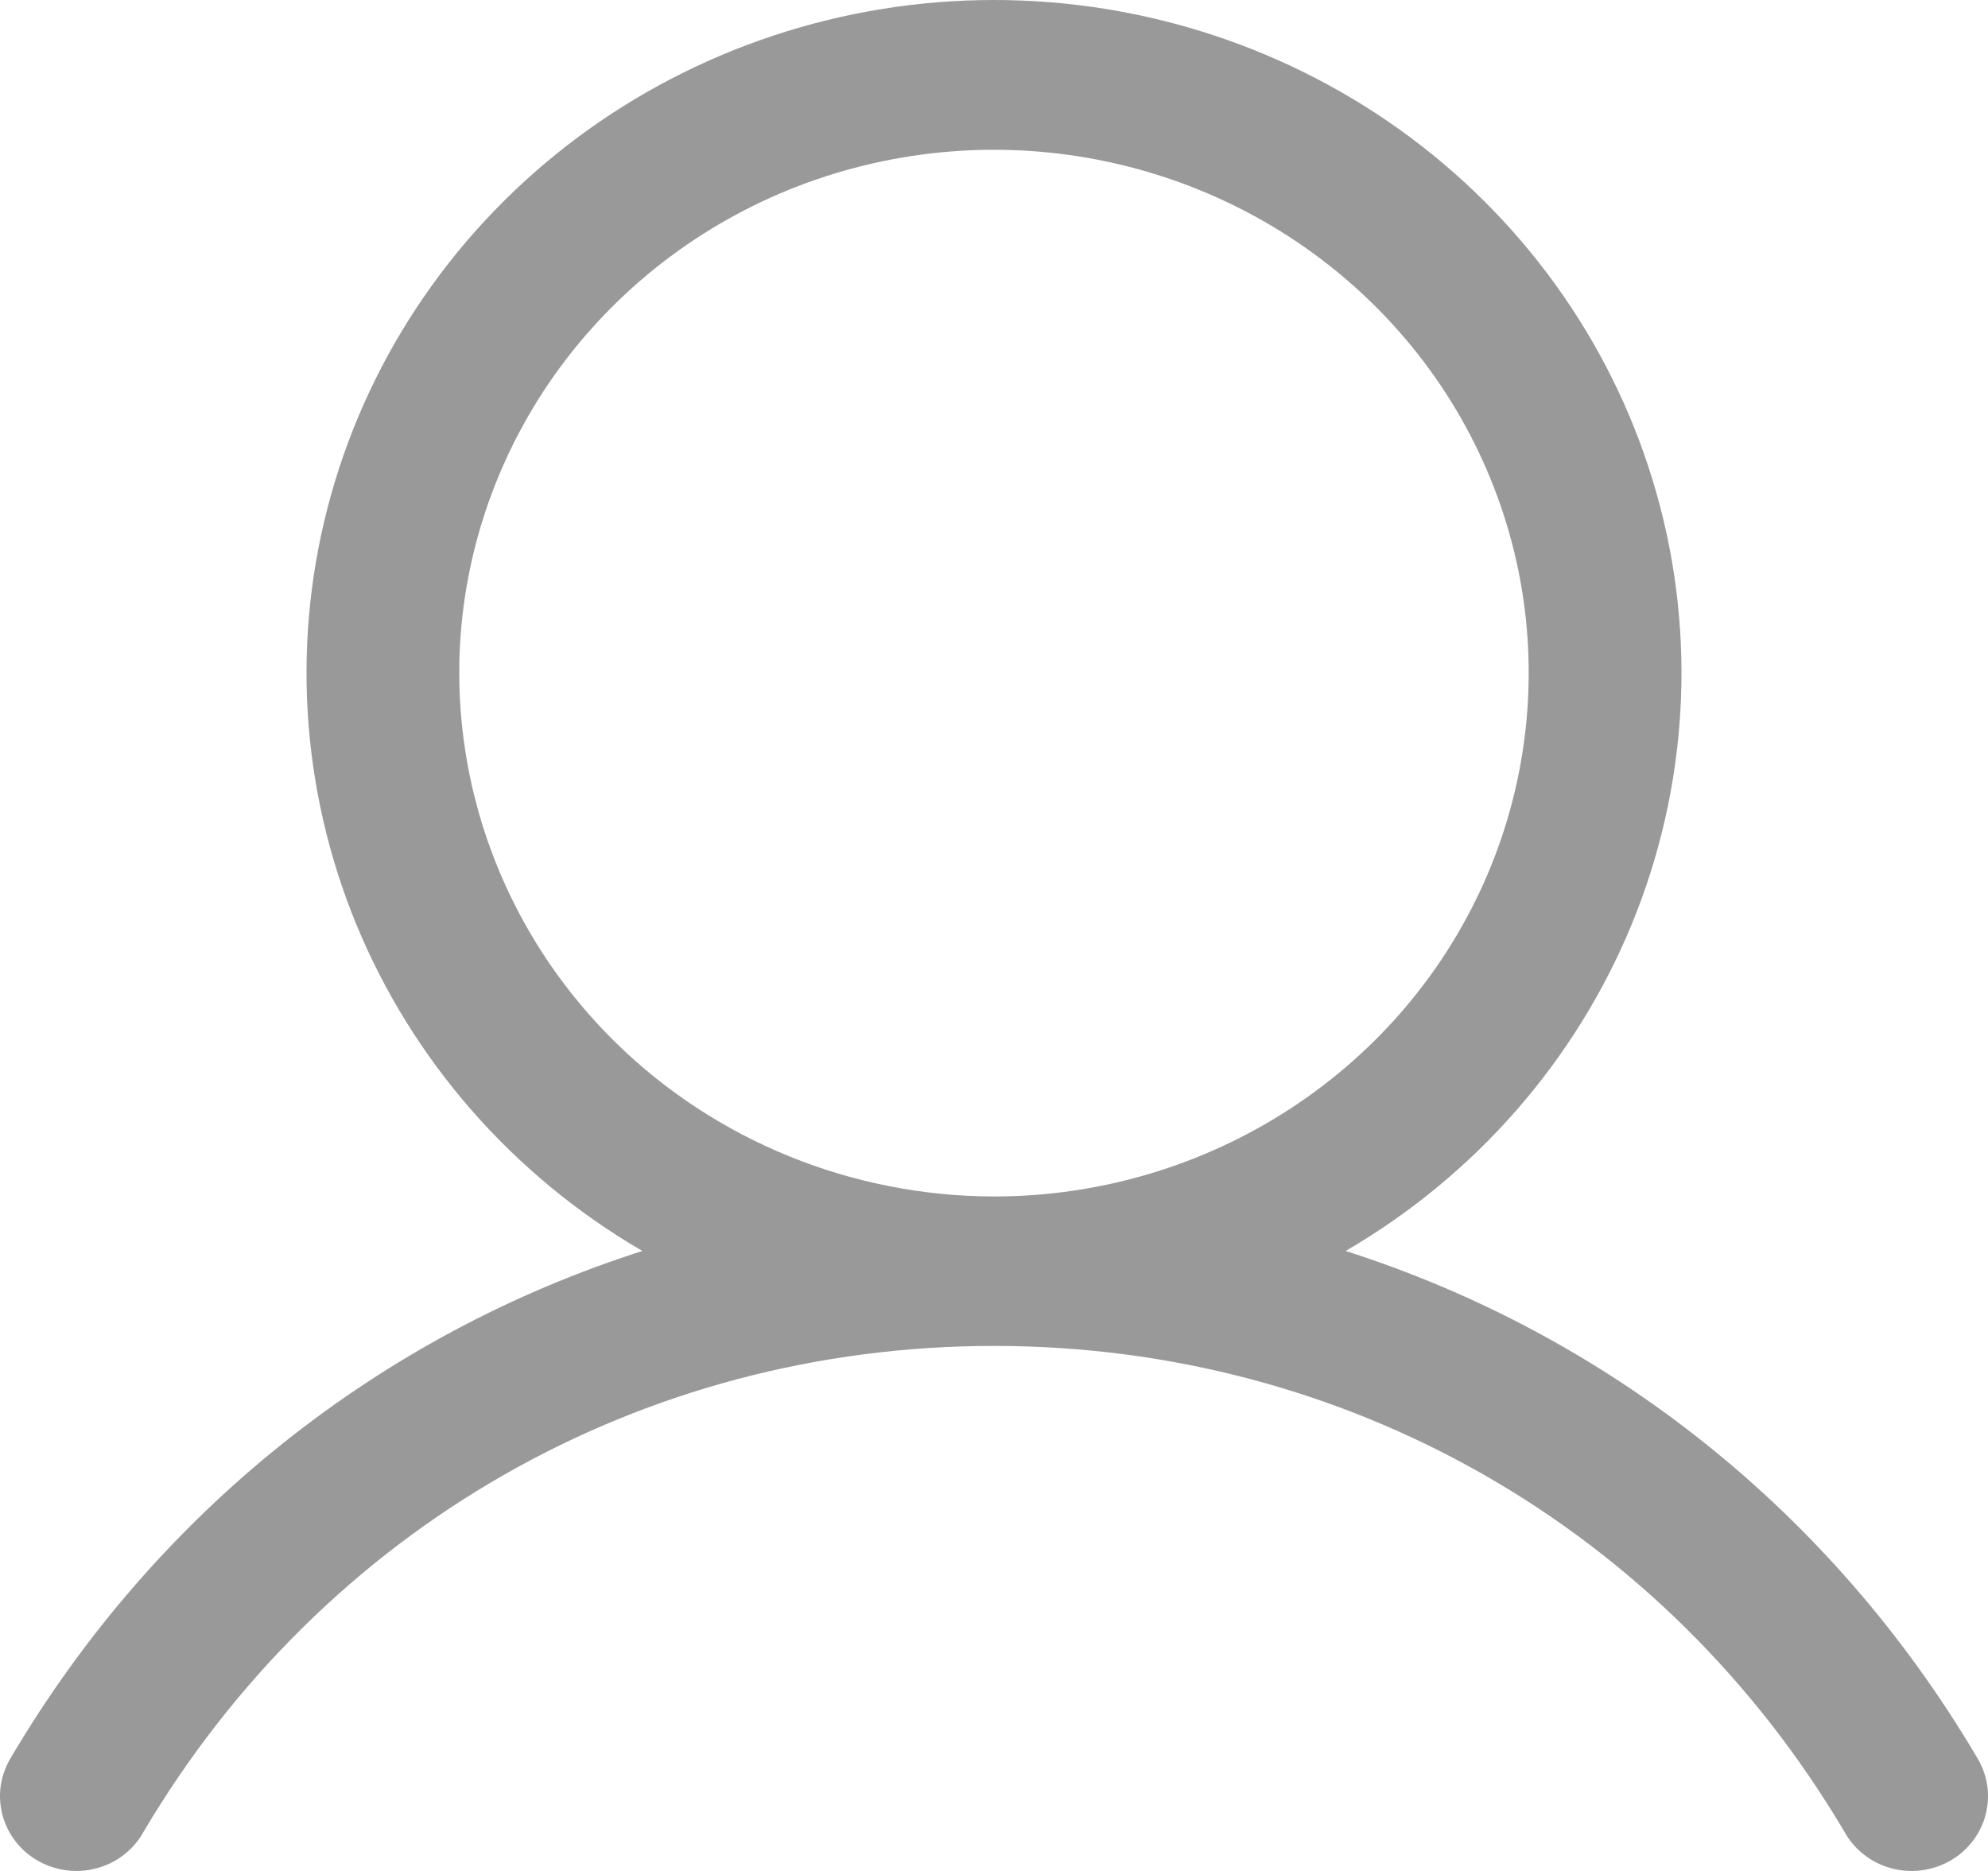 <svg width="17" height="16" viewBox="0 0 17 16" fill="none" xmlns="http://www.w3.org/2000/svg">
<path d="M16.904 15.026C15.66 12.922 13.744 11.413 11.507 10.698C12.614 10.054 13.473 9.071 13.954 7.903C14.434 6.734 14.51 5.443 14.168 4.228C13.827 3.013 13.087 1.941 12.063 1.177C11.039 0.414 9.787 0 8.5 0C7.213 0 5.961 0.414 4.937 1.177C3.913 1.941 3.173 3.013 2.832 4.228C2.49 5.443 2.566 6.734 3.046 7.903C3.527 9.071 4.387 10.054 5.493 10.698C3.256 11.413 1.34 12.921 0.096 15.026C0.051 15.099 0.021 15.18 0.007 15.265C-0.006 15.349 -0.001 15.435 0.02 15.518C0.042 15.601 0.08 15.678 0.132 15.746C0.185 15.815 0.251 15.872 0.326 15.914C0.402 15.957 0.486 15.984 0.572 15.995C0.659 16.006 0.746 15.999 0.83 15.976C0.914 15.953 0.993 15.914 1.061 15.86C1.129 15.807 1.186 15.741 1.227 15.666C2.766 13.064 5.485 11.51 8.5 11.51C11.515 11.51 14.234 13.064 15.773 15.666C15.814 15.741 15.871 15.807 15.939 15.86C16.007 15.914 16.086 15.953 16.169 15.976C16.253 15.999 16.341 16.006 16.428 15.995C16.515 15.984 16.598 15.957 16.674 15.914C16.749 15.872 16.815 15.815 16.868 15.746C16.92 15.678 16.959 15.601 16.98 15.518C17.001 15.435 17.006 15.349 16.993 15.265C16.98 15.18 16.949 15.099 16.904 15.026ZM3.927 5.756C3.927 4.871 4.196 4.006 4.698 3.27C5.201 2.534 5.915 1.96 6.75 1.621C7.586 1.283 8.505 1.194 9.392 1.367C10.279 1.54 11.094 1.966 11.733 2.592C12.373 3.217 12.808 4.015 12.985 4.883C13.161 5.751 13.07 6.651 12.724 7.469C12.378 8.287 11.792 8.985 11.04 9.477C10.288 9.969 9.404 10.232 8.5 10.232C7.288 10.23 6.125 9.758 5.268 8.919C4.411 8.08 3.929 6.943 3.927 5.756Z" fill="#999999"/>
</svg>
